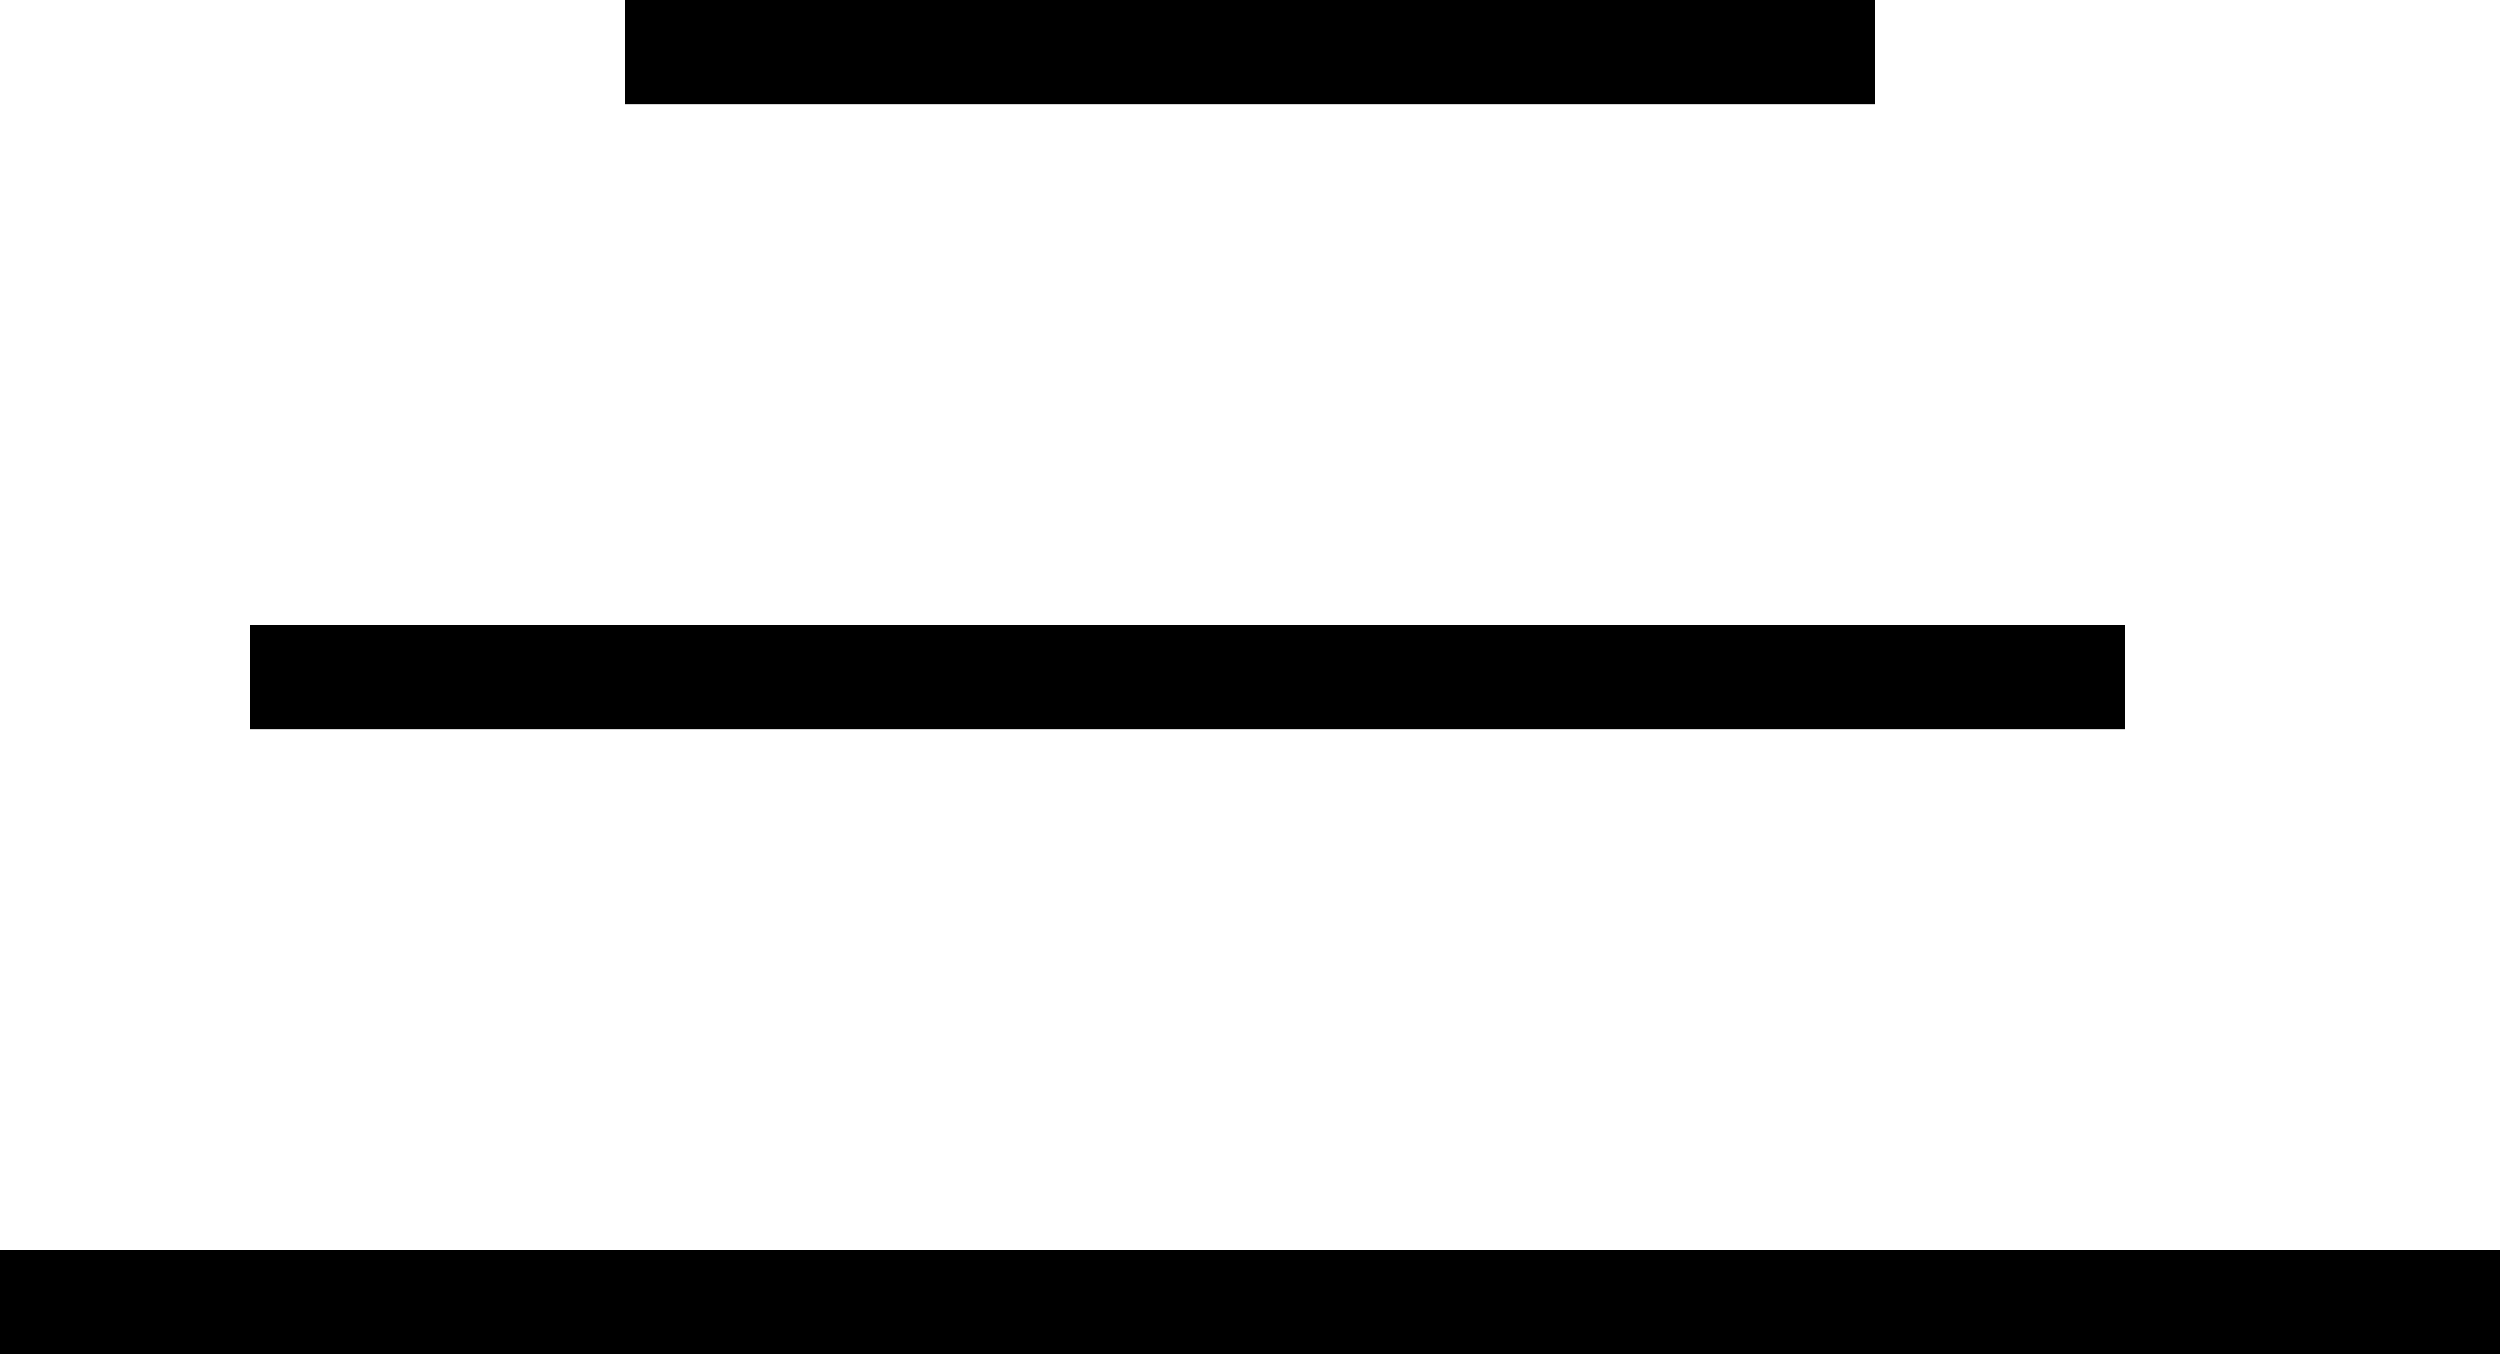 <svg width="24" height="13" viewBox="0 0 24 13" fill="none" xmlns="http://www.w3.org/2000/svg">
<line x1="6" y1="0.5" x2="18" y2="0.5" stroke="black"/>
<line x1="2.4" y1="6.5" x2="20.4" y2="6.5" stroke="black"/>
<line y1="12.5" x2="24" y2="12.5" stroke="black"/>
</svg>
